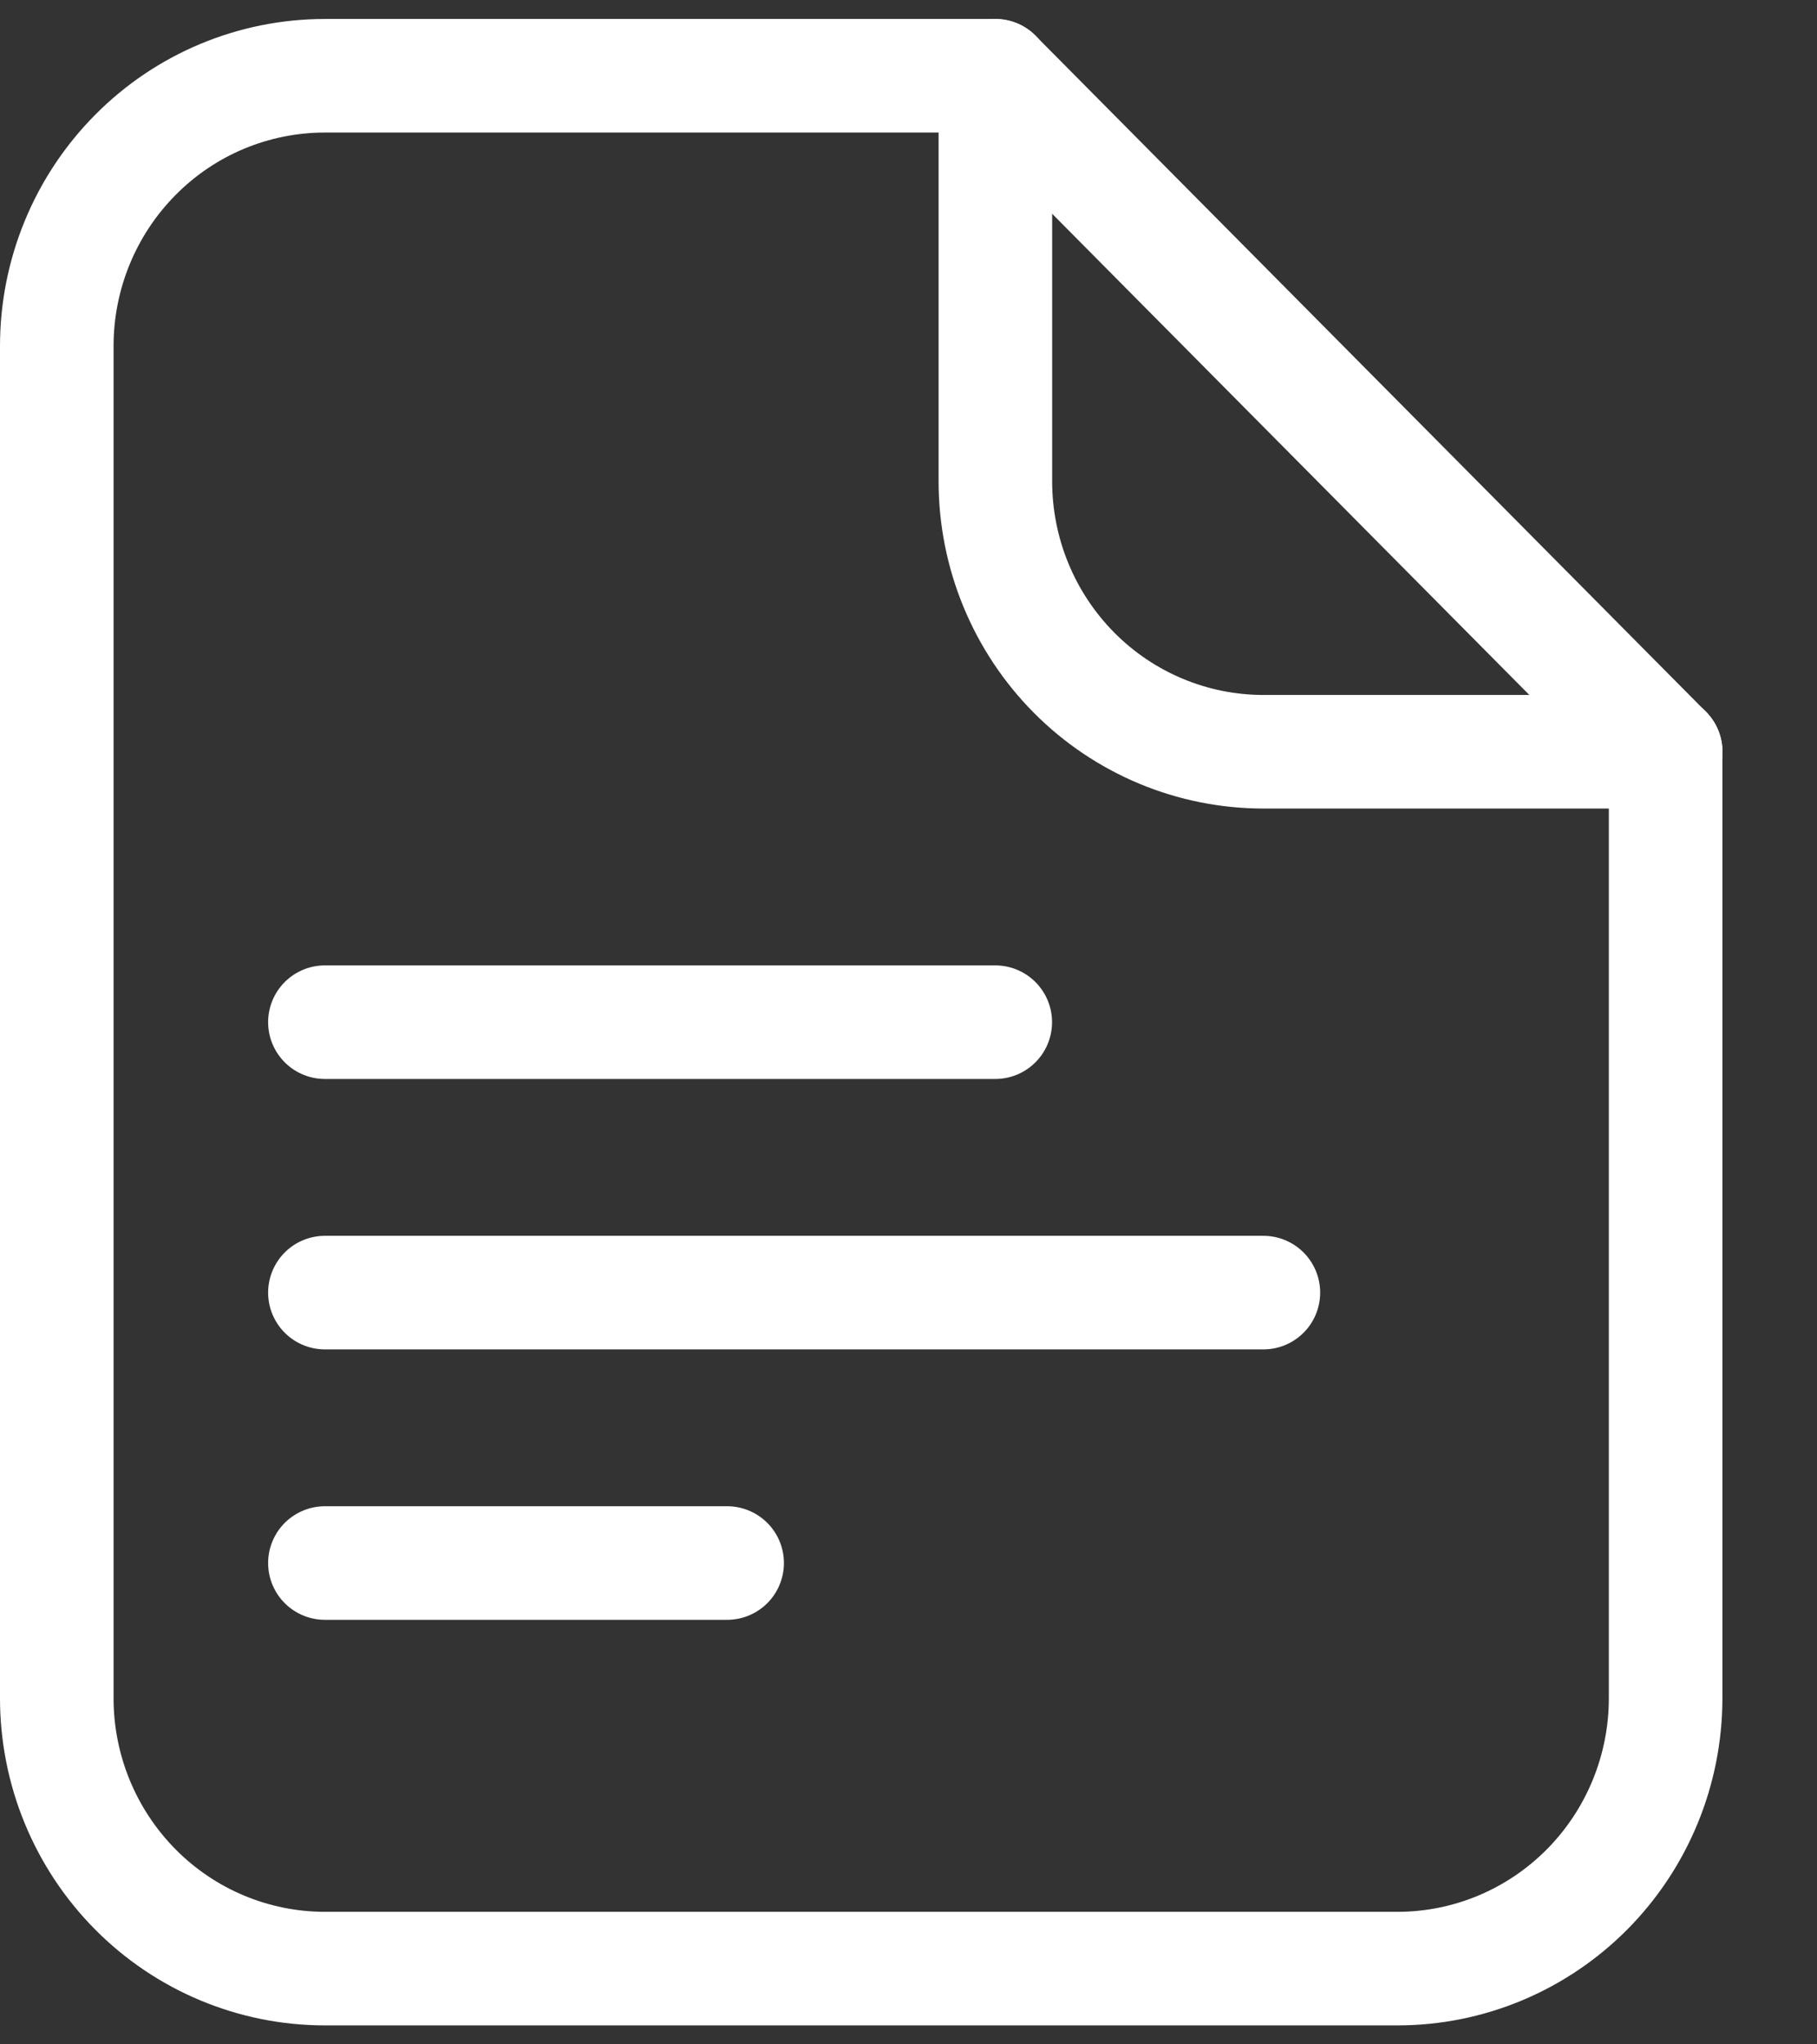 <svg width="16" height="18" viewBox="0 0 16 18" fill="none" xmlns="http://www.w3.org/2000/svg">
<rect x="0" y="0" width="16" height="18" fill="#333333" stroke="none"/>
<path d="M2.861 9H8.764M2.861 11.381H11.125M2.861 13.762H6.403M14.667 14.952V6.619L8.764 0.667H2.861C2.235 0.667 1.634 0.917 1.192 1.364C0.749 1.81 0.5 2.416 0.5 3.047V14.952C0.5 15.584 0.749 16.189 1.192 16.636C1.634 17.082 2.235 17.333 2.861 17.333H12.306C12.932 17.333 13.532 17.082 13.975 16.636C14.418 16.189 14.667 15.584 14.667 14.952Z" stroke="white" stroke-linecap="round" stroke-linejoin="round"/>
<path d="M8.765 0.667V4.238C8.765 4.869 9.014 5.475 9.457 5.922C9.899 6.368 10.5 6.619 11.126 6.619H14.668" stroke="white" stroke-linecap="round" stroke-linejoin="round"/>
</svg>
